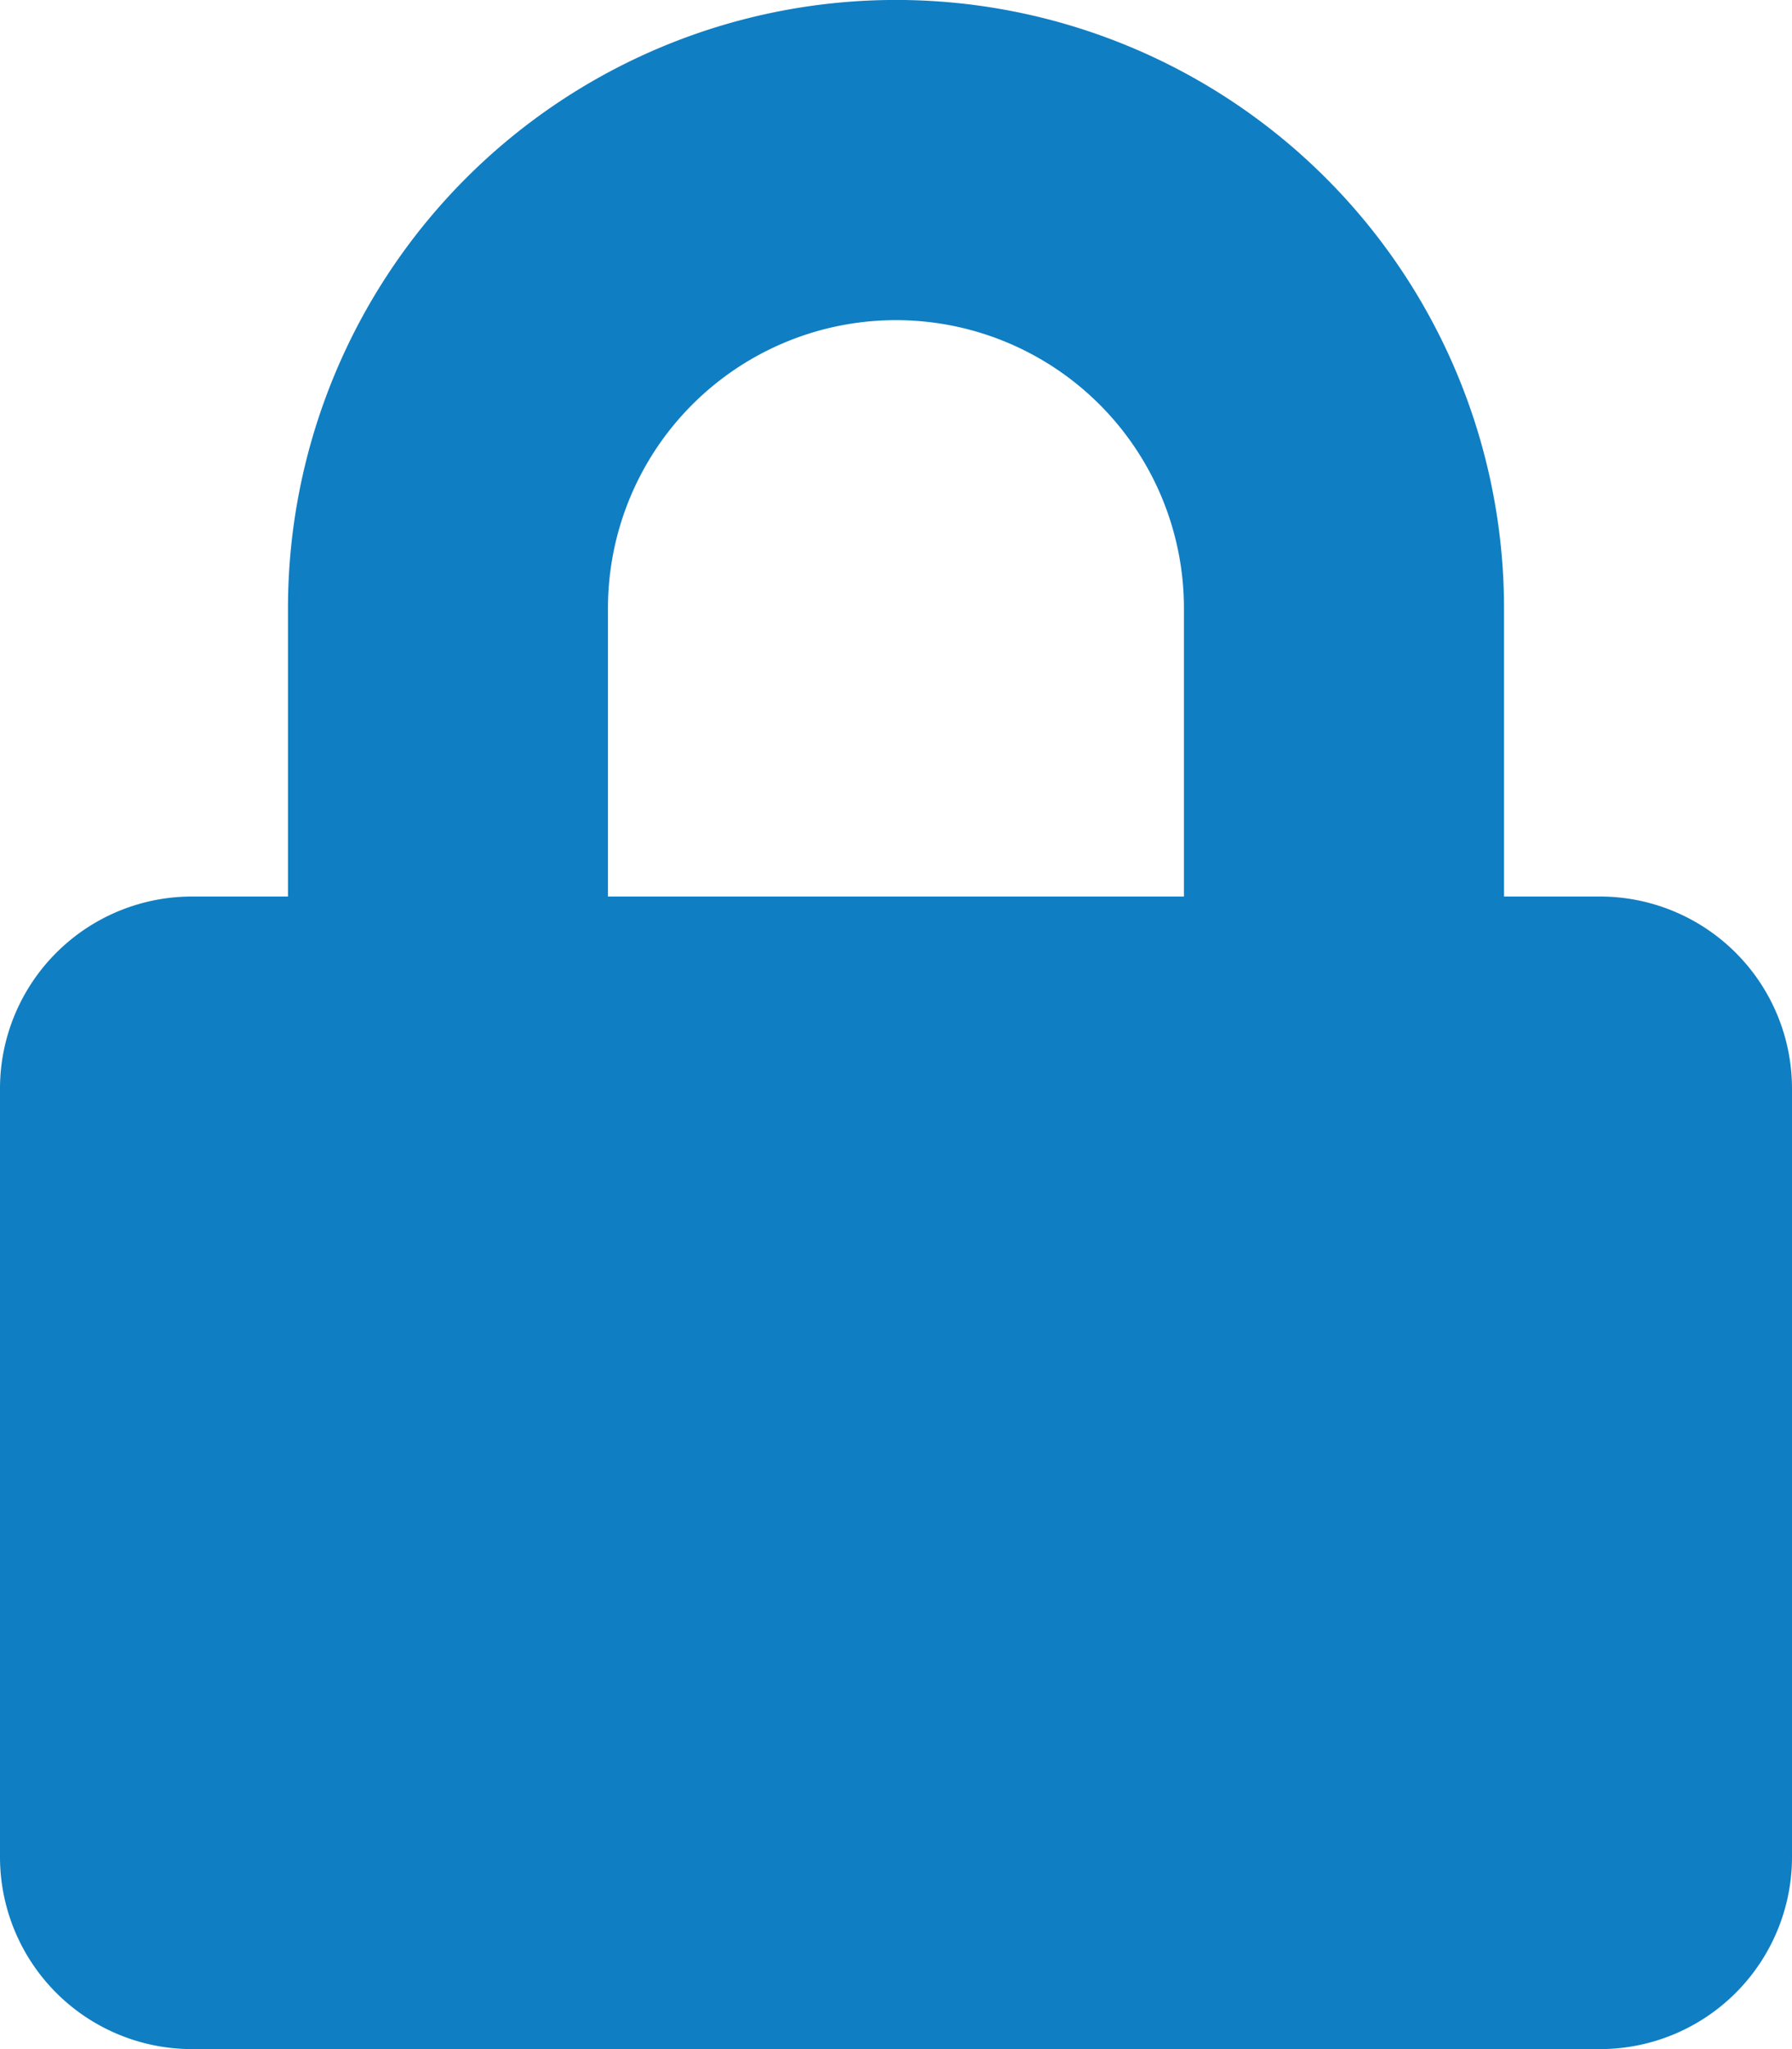<svg xmlns="http://www.w3.org/2000/svg" width="18.375" height="21" viewBox="0 0 18.375 21">
  <path id="Icon_awesome-lock" data-name="Icon awesome-lock" d="M16.406,9.188h-.984V6.234a6.234,6.234,0,1,0-12.469,0V9.188H1.969A1.969,1.969,0,0,0,0,11.156v7.875A1.969,1.969,0,0,0,1.969,21H16.406a1.969,1.969,0,0,0,1.969-1.969V11.156A1.969,1.969,0,0,0,16.406,9.188Zm-4.266,0H6.234V6.234a2.953,2.953,0,0,1,5.906,0Z" fill="#107ec2"/>
</svg>

